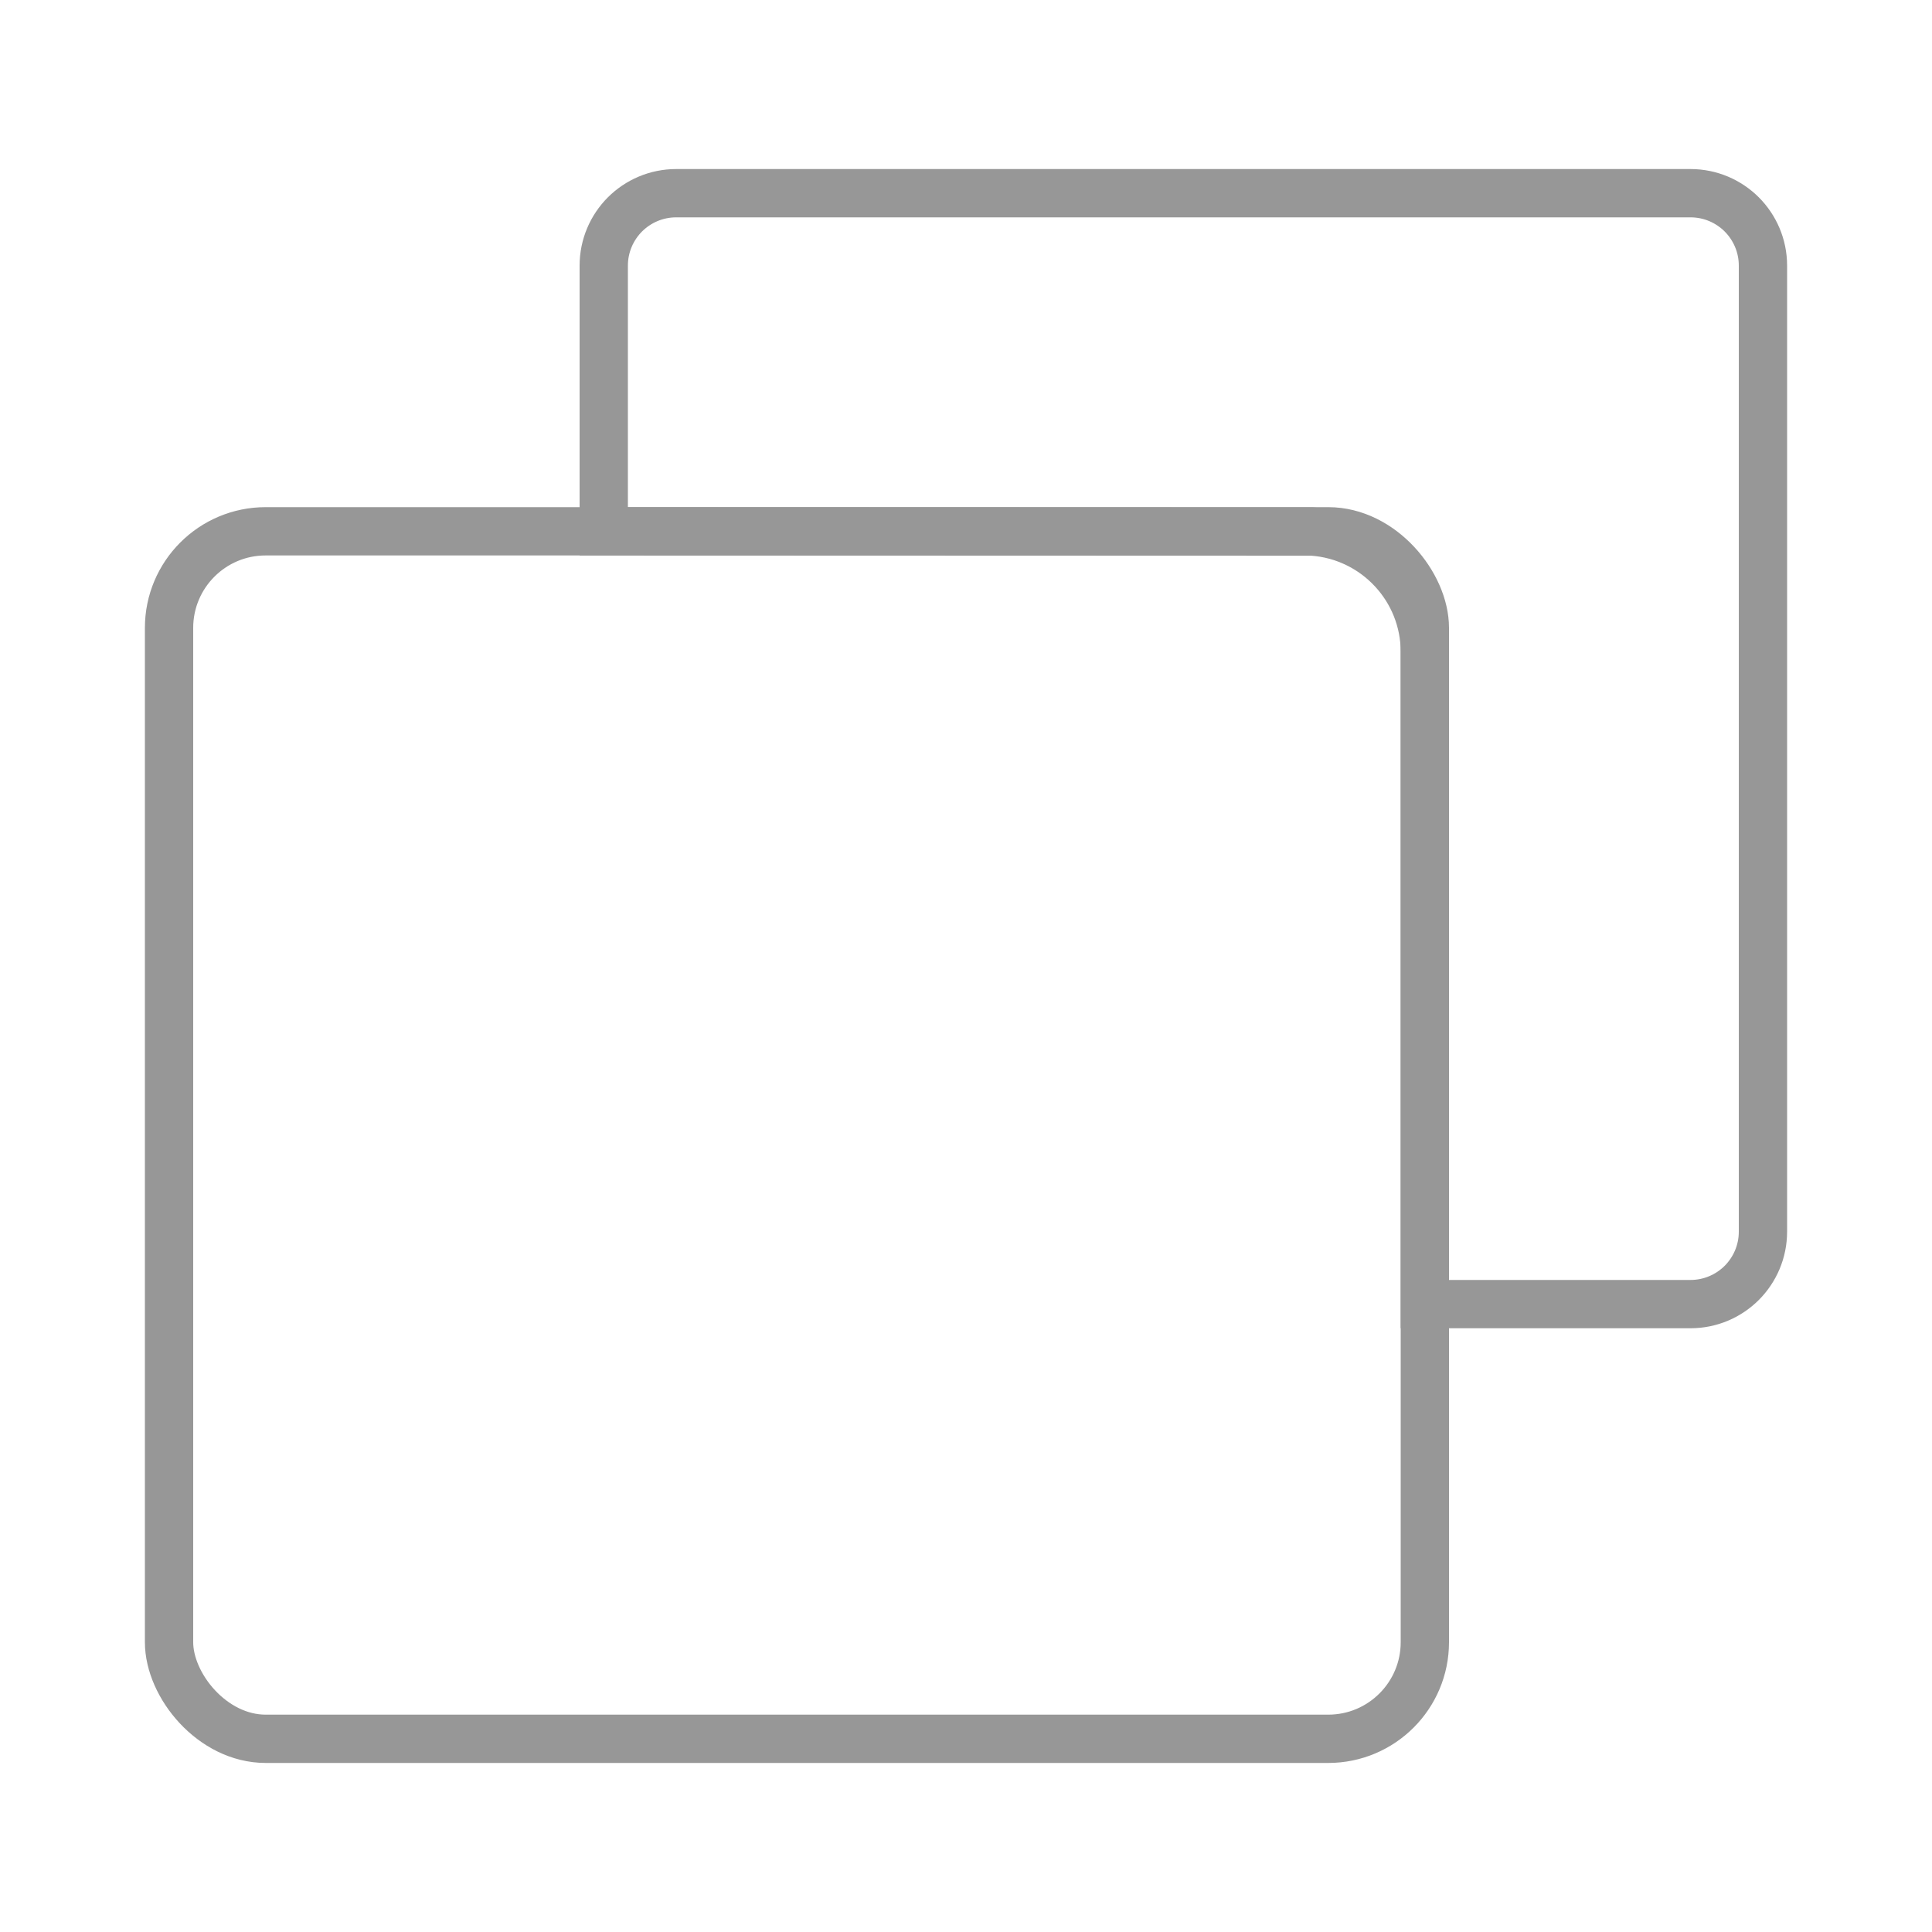 <?xml version="1.0" encoding="UTF-8"?>
<svg width="40px" height="40px" viewBox="0 0 40 40" version="1.1" xmlns="http://www.w3.org/2000/svg" xmlns:xlink="http://www.w3.org/1999/xlink">
    <!-- Generator: Sketch 62 (91390) - https://sketch.com -->
    <title>Copy</title>
    <desc>Created with Sketch.</desc>
    <g id="Copy" stroke="none" stroke-width="1" fill="none" fill-rule="evenodd">
        <path d="M36.5,5.5 L36.5,25.5 C36.5,25.914 36.332,26.289 36.061,26.561 C35.789,26.832 35.414,27 35,27 L29.5,27 L29.5,13.5 C29.5,12.843 29.247,12.246 28.833,11.8 C28.412,11.346 27.824,11.049 27.167,11.005 L12.5,11 L12.5,5.5 C12.5,5.086 12.668,4.711 12.939,4.439 C13.211,4.168 13.586,4 14,4 L35,4 C35.414,4 35.789,4.168 36.061,4.439 C36.332,4.711 36.5,5.086 36.5,5.5 Z" id="Combined-Shape" stroke="#979797"></path>
        <rect id="Rectangle" stroke="#979797" x="3.5" y="11" width="26" height="25" rx="2"></rect>
    </g>
</svg>